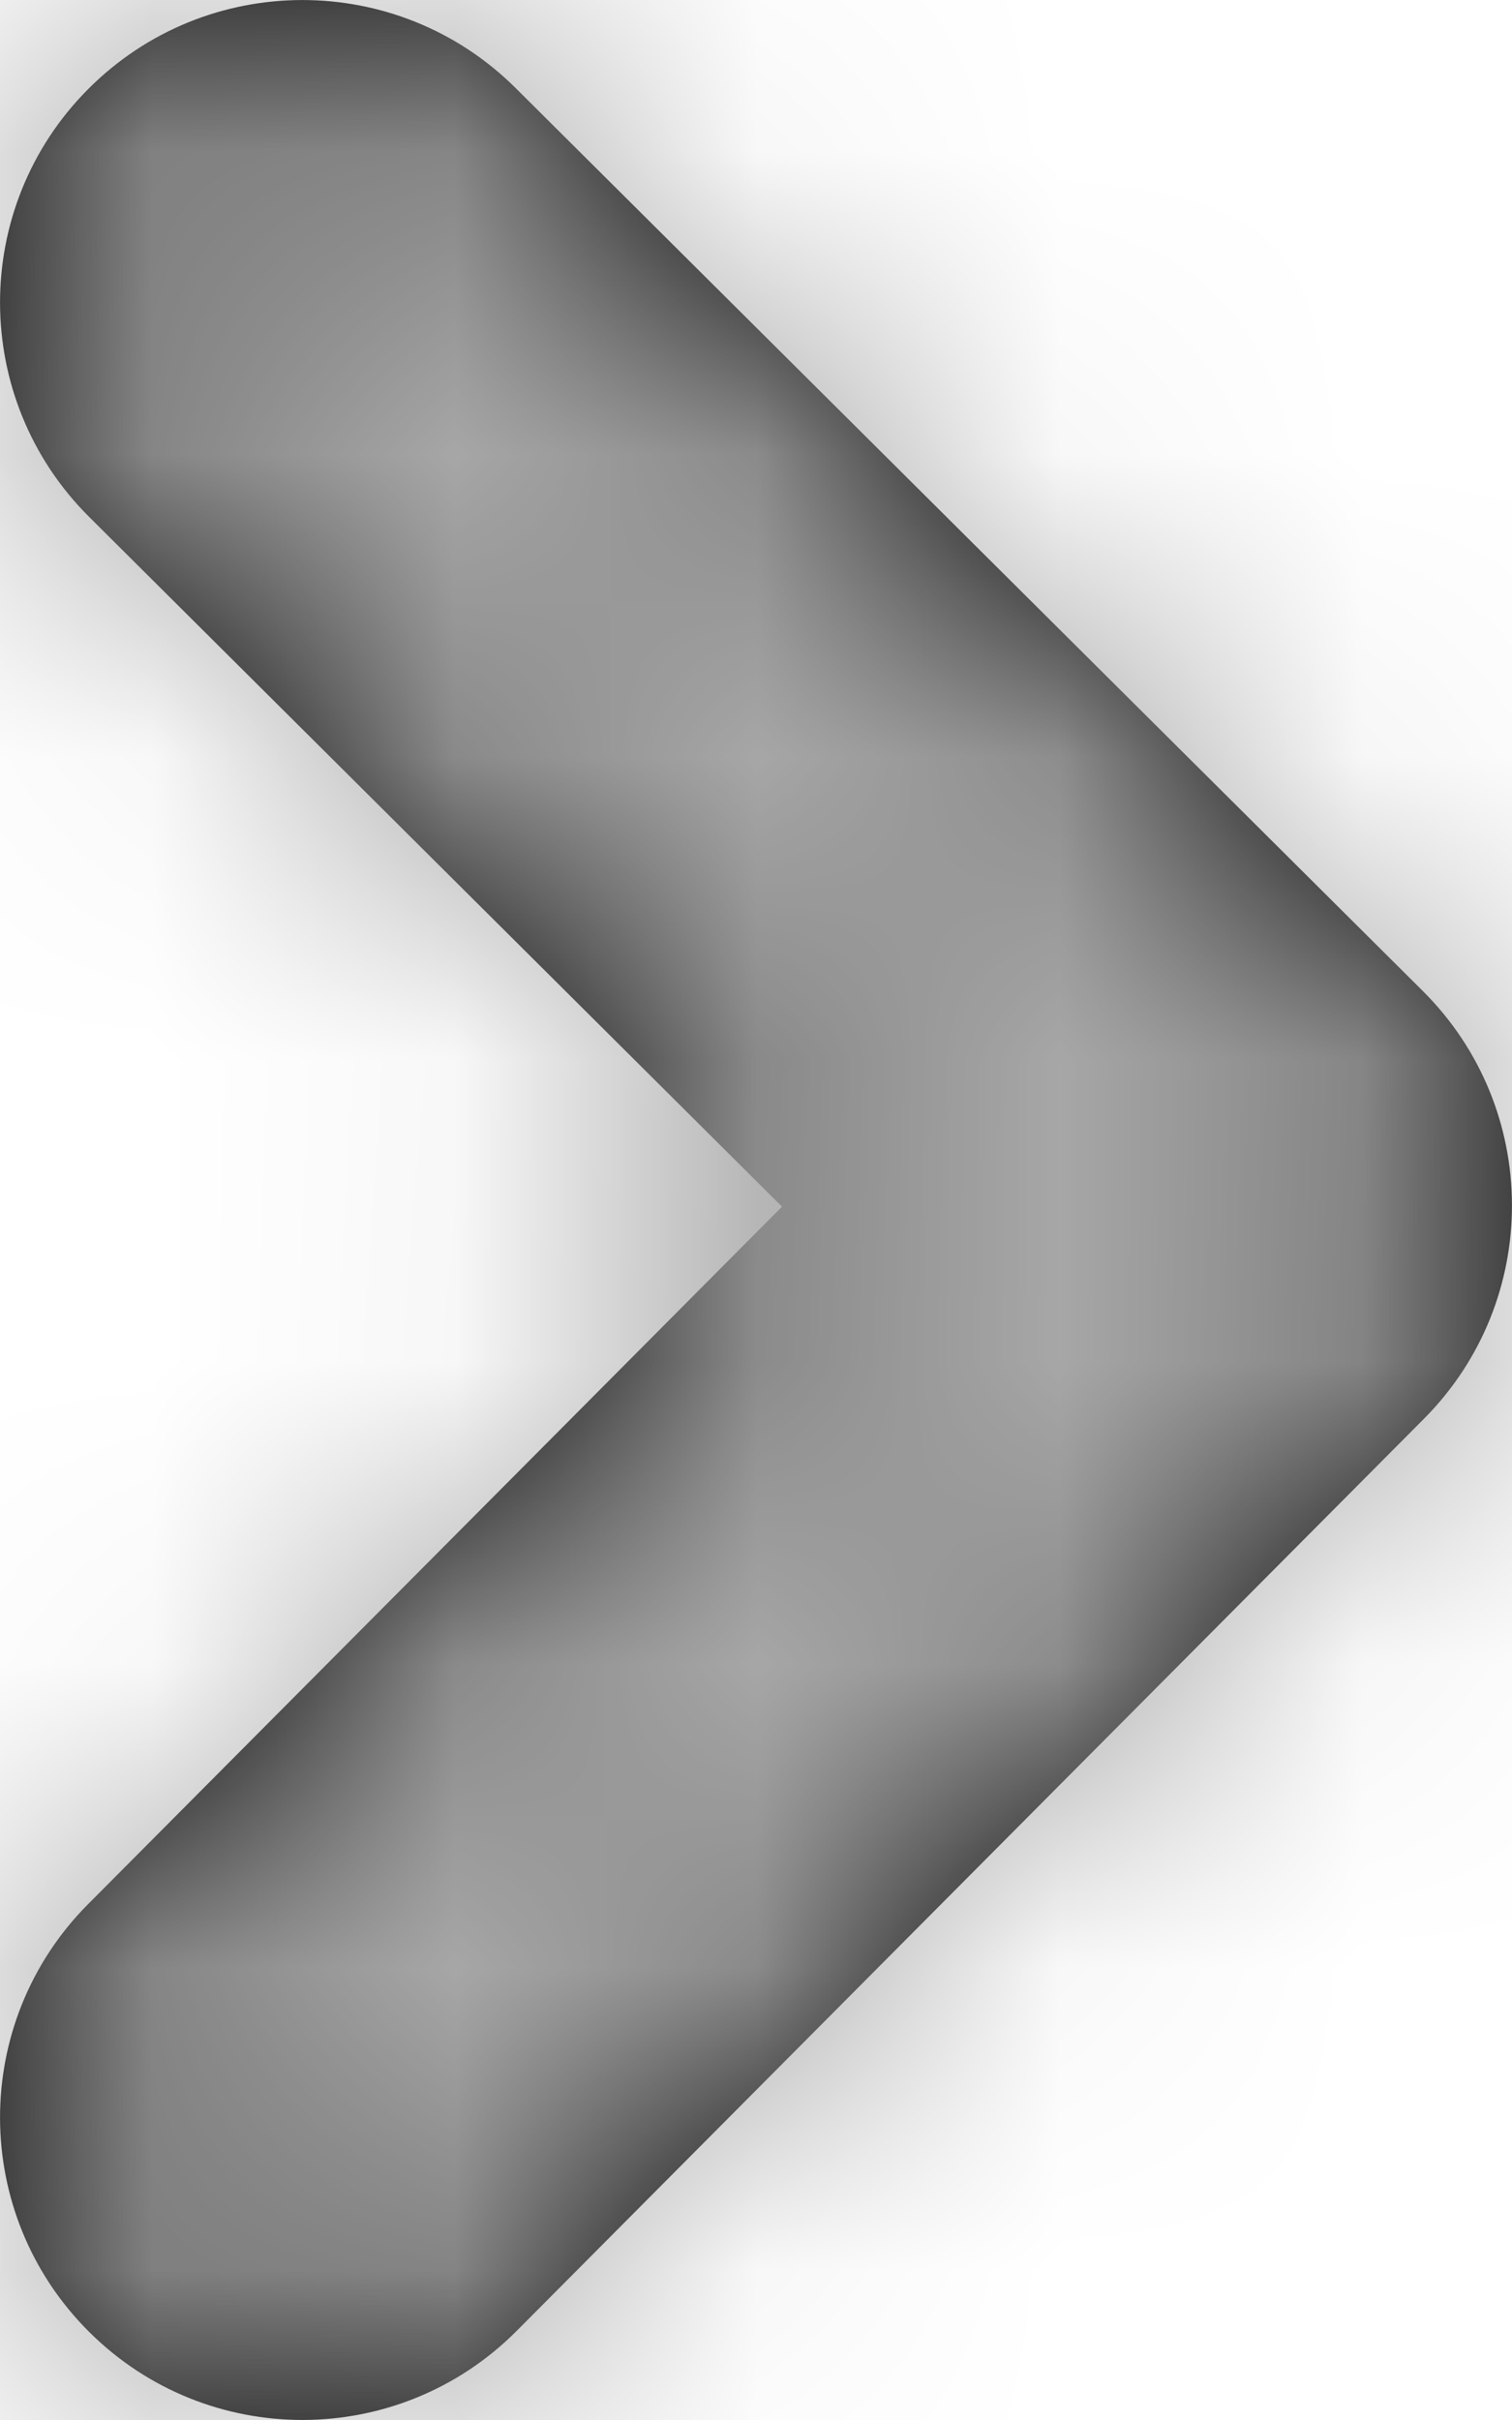 <?xml version="1.0" encoding="UTF-8"?>
<svg width="5px" height="8px" viewBox="0 0 5 8" version="1.1" xmlns="http://www.w3.org/2000/svg" xmlns:xlink="http://www.w3.org/1999/xlink">
    <!-- Generator: Sketch 52.3 (67297) - http://www.bohemiancoding.com/sketch -->
    <title>icn/chevron-right</title>
    <desc>Created with Sketch.</desc>
    <defs>
        <path d="M2.586,3.989 L0.295,1.709 C-0.097,1.319 -0.098,0.686 0.291,0.295 C0.681,-0.097 1.314,-0.098 1.705,0.291 L4.705,3.276 C5.097,3.666 5.098,4.299 4.709,4.69 L1.709,7.705 C1.319,8.097 0.686,8.098 0.295,7.709 C-0.097,7.319 -0.098,6.686 0.291,6.295 L2.586,3.989 Z" id="path-1"></path>
    </defs>
    <g id="Page-1" stroke="none" stroke-width="1" fill="none" fill-rule="evenodd">
        <g id="System-metrics" transform="translate(-653, -316)">
            <g id="core-usage" transform="translate(93, 154)">
                <g id="scroll-shade" transform="translate(526, 50)">
                    <g id="icn/chevron-right" transform="translate(34, 112)">
                        <mask id="mask-2" fill="white">
                            <use xlink:href="#path-1"></use>
                        </mask>
                        <use id="Mask" fill="#000000" fill-rule="nonzero" xlink:href="#path-1"></use>
                        <g id="c-fill/greys/$grey-500-::-A7A7A7" mask="url(#mask-2)" fill="#A7A7A7">
                            <g transform="translate(-6, -4)" id="fill/greys/$grey-500-::-A7A7A7">
                                <rect x="0" y="0" width="16" height="16"></rect>
                            </g>
                        </g>
                    </g>
                </g>
            </g>
        </g>
    </g>
</svg>